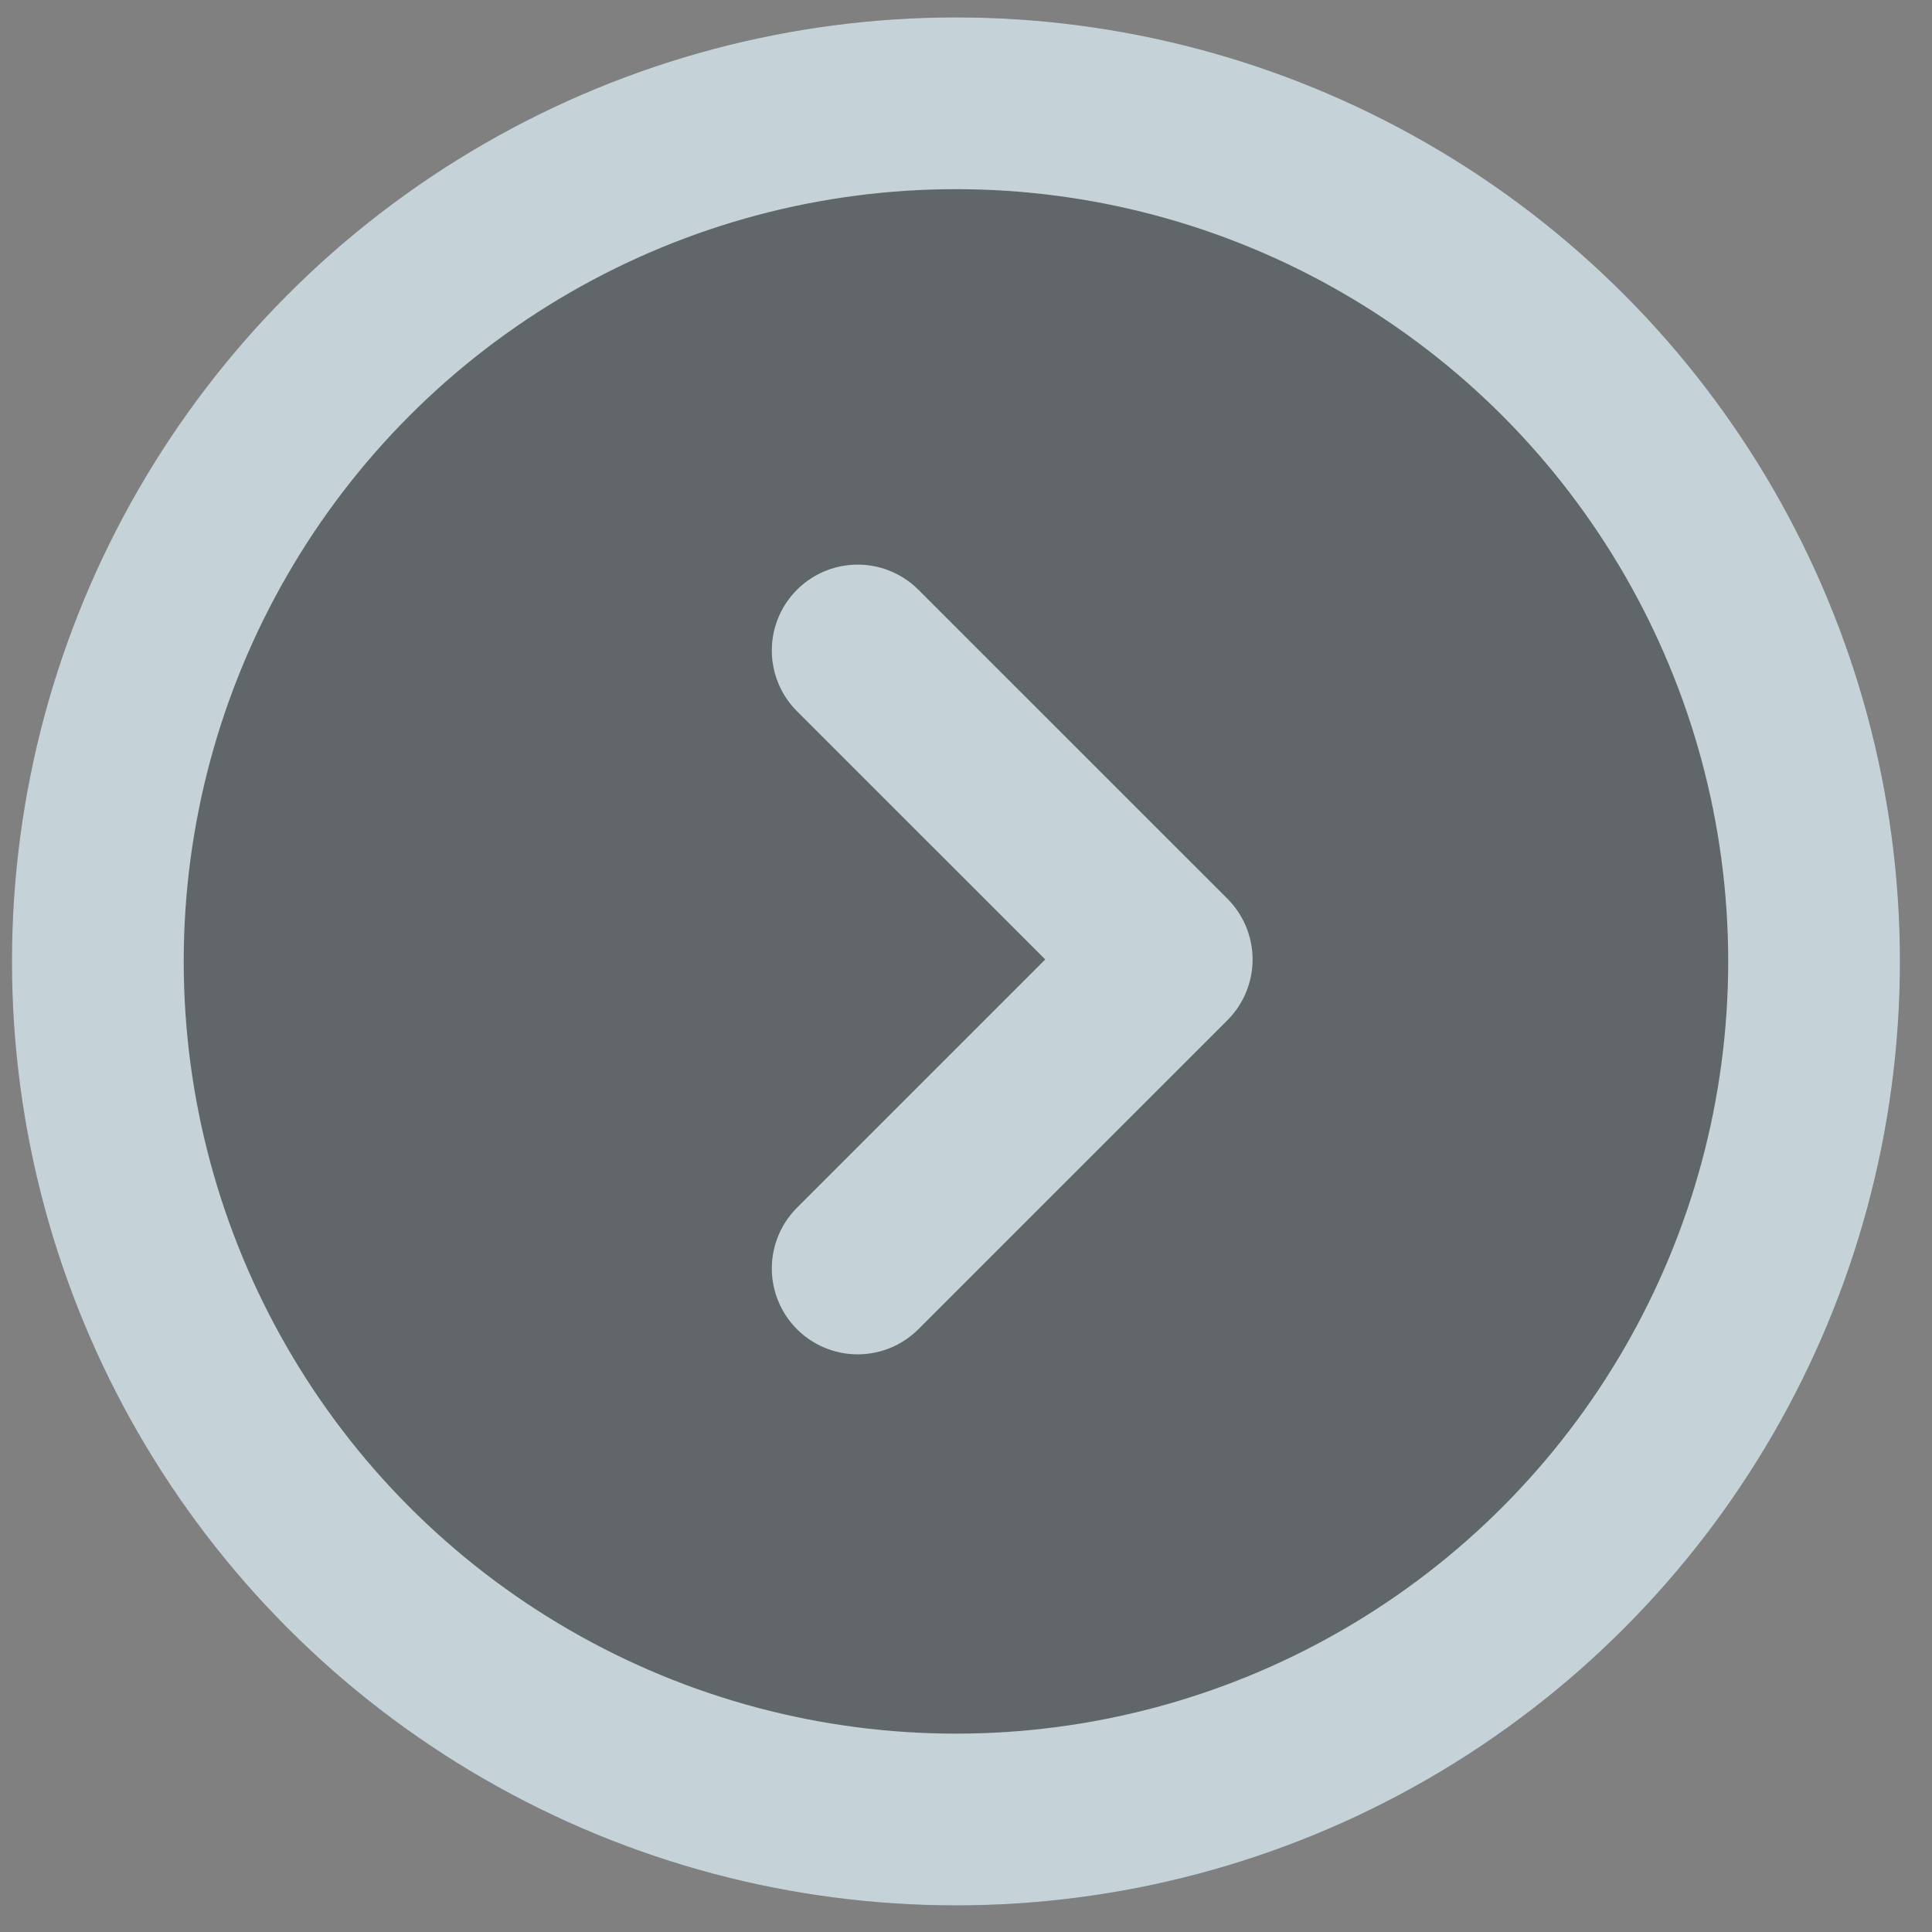 <svg width="45" height="45" viewBox="0 0 45 45" fill="none" xmlns="http://www.w3.org/2000/svg">
<rect x="0" y="0" width="45" height="45" fill="#808080" stroke="none"/>
<circle cx="22.266" cy="22.393" r="21.987" fill="#2A3B41" fill-opacity="0.35"/>
<circle cx="22.266" cy="22.393" r="19.987" stroke="#E6F7FF" stroke-opacity="0.75" stroke-width="4"/>
<path d="M19.977 15.151L27.175 22.348L19.977 29.545" stroke="#E6F7FF" stroke-opacity="0.75" stroke-width="4" stroke-linecap="round" stroke-linejoin="round"/>
</svg>
